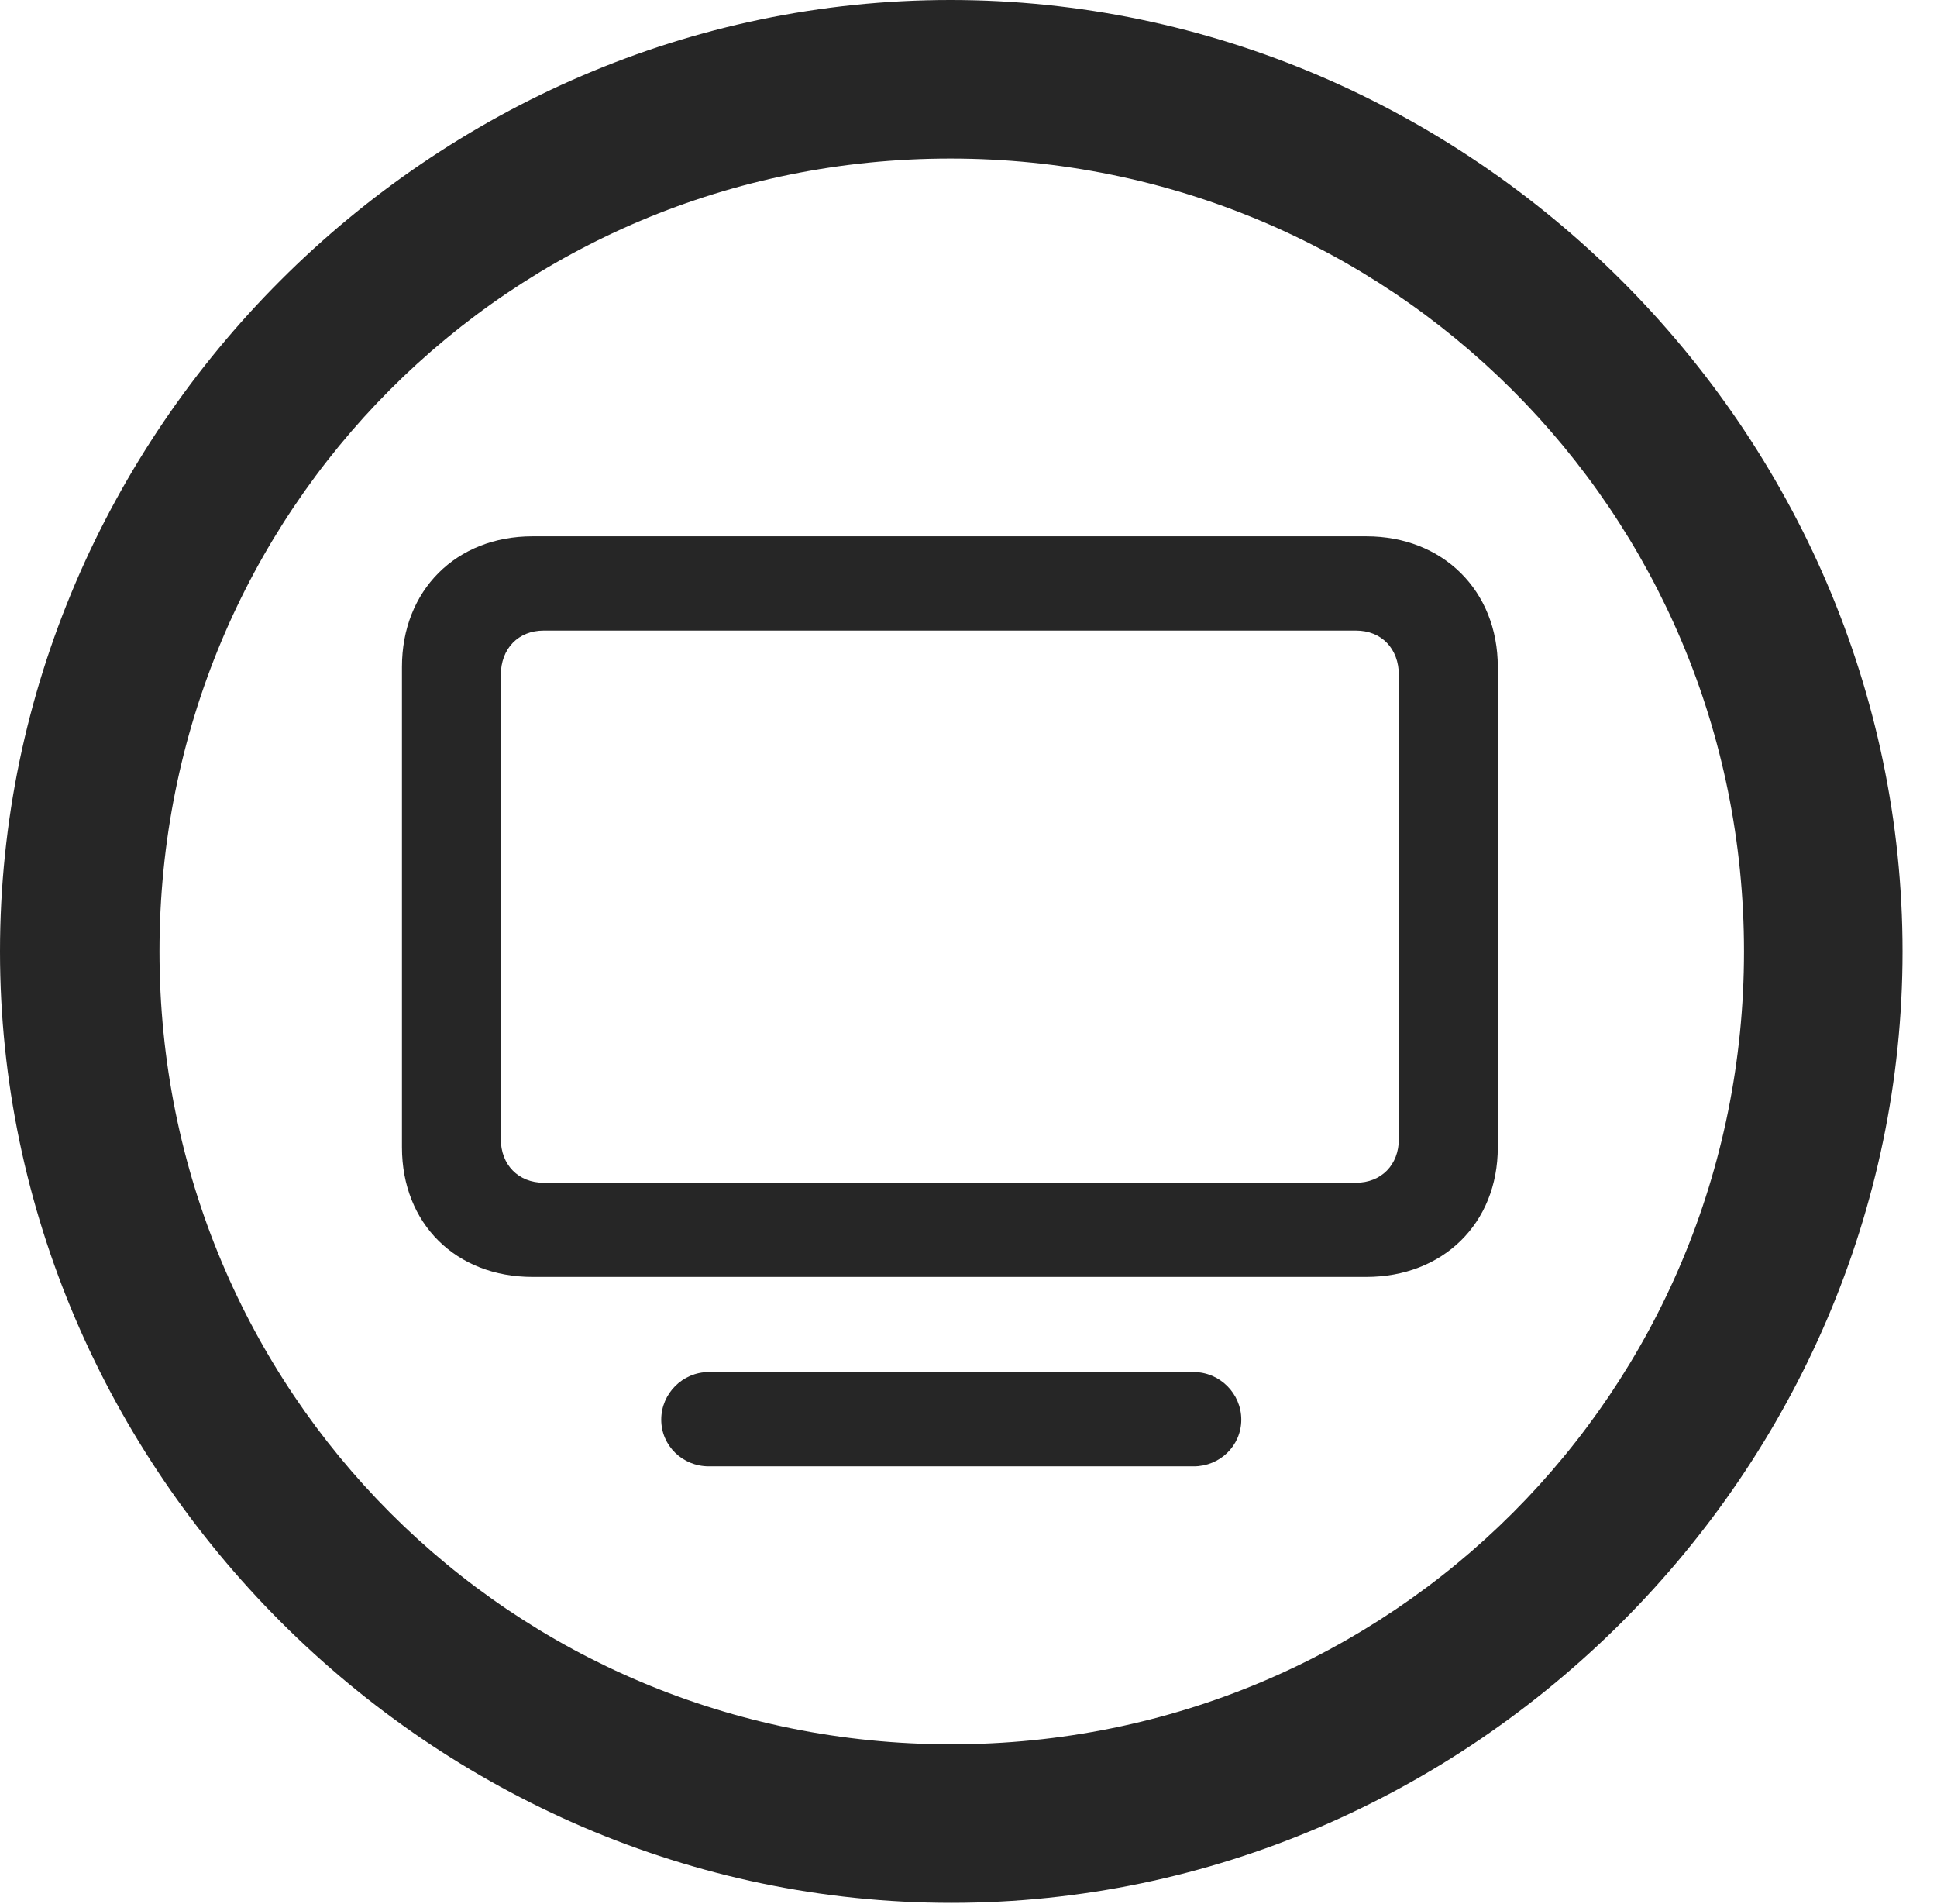 <?xml version="1.0" encoding="UTF-8"?>
<!--Generator: Apple Native CoreSVG 232.5-->
<!DOCTYPE svg
PUBLIC "-//W3C//DTD SVG 1.1//EN"
       "http://www.w3.org/Graphics/SVG/1.1/DTD/svg11.dtd">
<svg version="1.1" xmlns="http://www.w3.org/2000/svg" xmlns:xlink="http://www.w3.org/1999/xlink" width="20.283" height="19.932">
 <g>
  <rect height="19.932" opacity="0" width="20.283" x="0" y="0"/>
  <path d="M9.961 19.922C15.41 19.922 19.922 15.4 19.922 9.961C19.922 4.512 15.4 0 9.951 0C4.512 0 0 4.512 0 9.961C0 15.4 4.521 19.922 9.961 19.922ZM9.961 18.262C5.352 18.262 1.67 14.57 1.67 9.961C1.67 5.352 5.342 1.66 9.951 1.66C14.56 1.66 18.262 5.352 18.262 9.961C18.262 14.57 14.57 18.262 9.961 18.262Z" fill="#000000" fill-opacity="0.85"/>
  <path d="M5.576 13.369L14.307 13.369C15.107 13.369 15.684 12.812 15.684 12.012L15.684 6.982C15.684 6.182 15.107 5.615 14.307 5.615L5.576 5.615C4.775 5.615 4.209 6.182 4.209 6.982L4.209 12.012C4.209 12.812 4.775 13.369 5.576 13.369ZM5.693 12.383C5.43 12.383 5.244 12.197 5.244 11.924L5.244 7.07C5.244 6.787 5.43 6.602 5.693 6.602L14.199 6.602C14.463 6.602 14.648 6.787 14.648 7.07L14.648 11.924C14.648 12.197 14.463 12.383 14.199 12.383ZM7.422 15.352L12.5 15.352C12.773 15.352 12.998 15.137 12.998 14.863C12.998 14.59 12.773 14.365 12.5 14.365L7.422 14.365C7.148 14.365 6.924 14.59 6.924 14.863C6.924 15.137 7.148 15.352 7.422 15.352Z" fill="#000000" fill-opacity="0.85"/>
 </g>
</svg>
